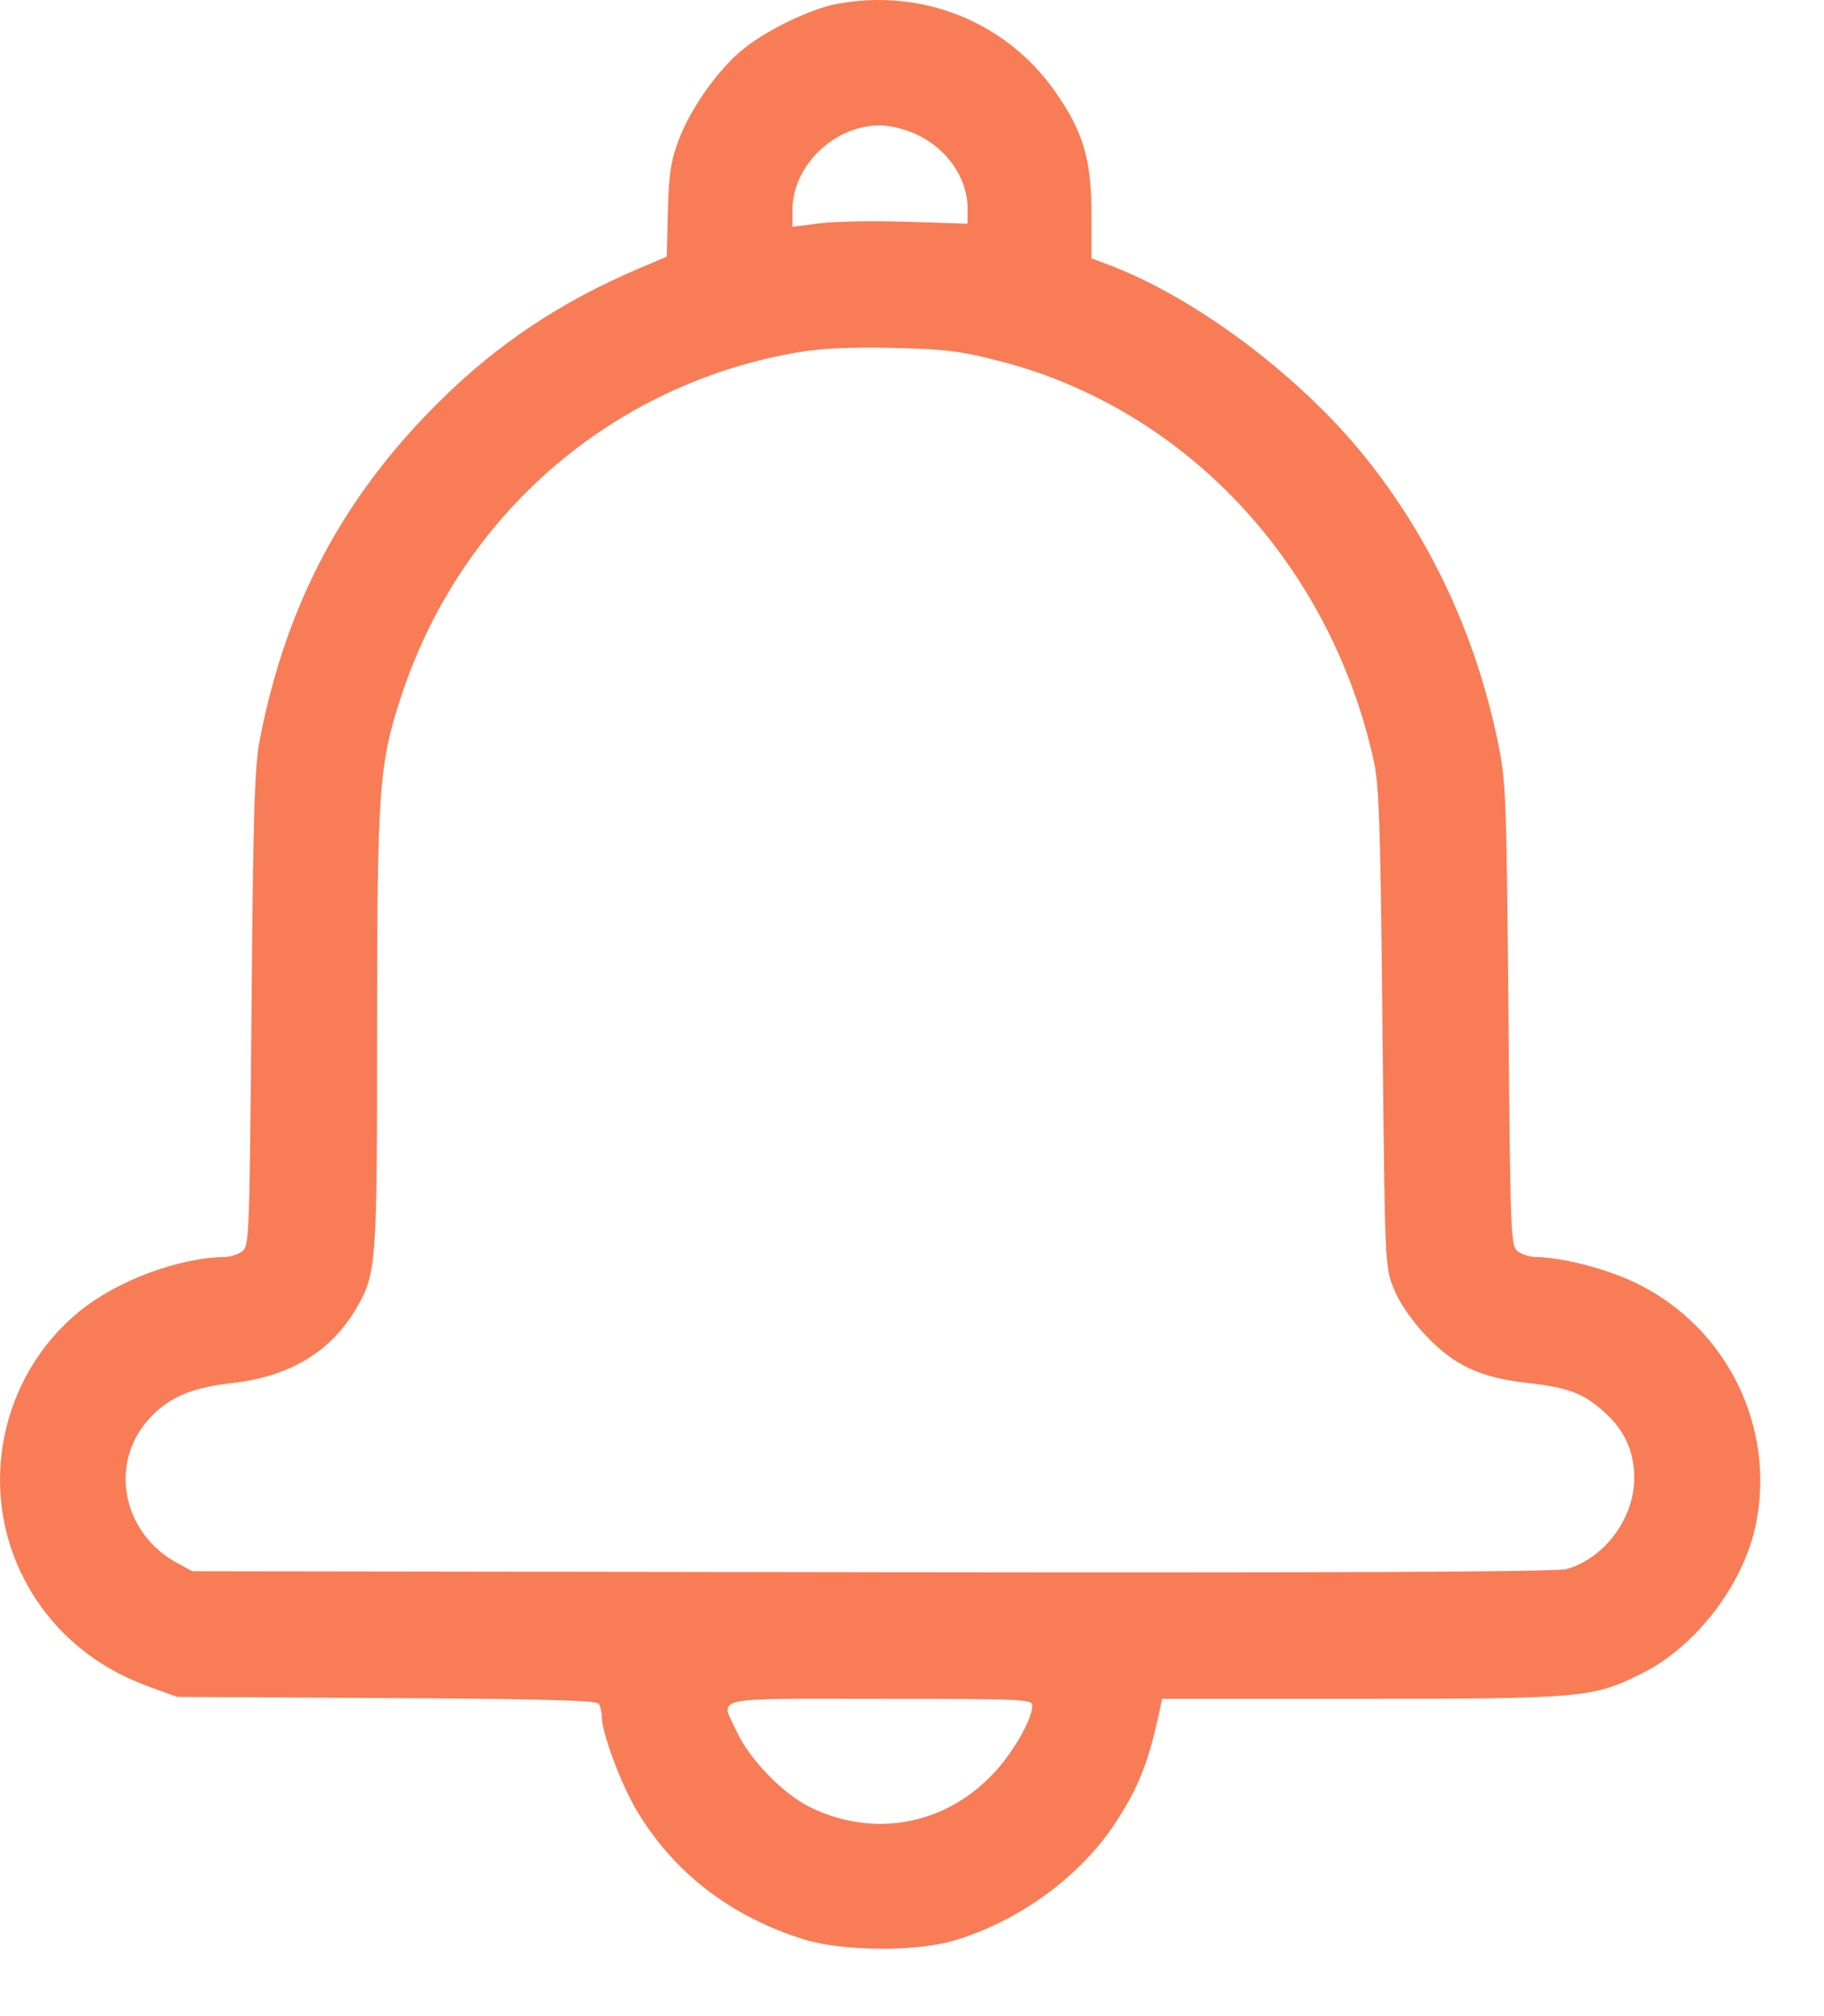 <svg width="19" height="21" viewBox="0 0 19 21" fill="none" xmlns="http://www.w3.org/2000/svg">
<path fill-rule="evenodd" clip-rule="evenodd" d="M8.713 0.042C8.443 0.093 7.997 0.308 7.751 0.504C7.488 0.713 7.197 1.121 7.07 1.458C6.988 1.675 6.968 1.806 6.957 2.198L6.945 2.674L6.657 2.796C5.844 3.141 5.182 3.583 4.578 4.181C3.575 5.175 2.984 6.285 2.708 7.694C2.652 7.979 2.638 8.42 2.62 10.505C2.599 12.895 2.596 12.981 2.522 13.035C2.479 13.066 2.399 13.092 2.343 13.093C1.858 13.1 1.218 13.34 0.824 13.662C-0 14.337 -0.239 15.518 0.258 16.46C0.531 16.978 0.973 17.357 1.548 17.567L1.845 17.675L4.026 17.687C5.67 17.696 6.215 17.711 6.238 17.747C6.255 17.773 6.268 17.836 6.269 17.887C6.27 18.048 6.467 18.579 6.627 18.849C7.012 19.501 7.607 19.961 8.374 20.201C8.764 20.323 9.524 20.331 9.92 20.218C10.59 20.026 11.238 19.56 11.608 19.003C11.859 18.625 11.966 18.354 12.082 17.804L12.105 17.695L14.177 17.695C16.489 17.694 16.586 17.685 17.095 17.435C17.663 17.155 18.161 16.507 18.29 15.878C18.498 14.867 17.991 13.834 17.06 13.373C16.75 13.219 16.283 13.097 15.99 13.093C15.934 13.092 15.854 13.066 15.811 13.035C15.737 12.981 15.733 12.896 15.713 10.565C15.692 8.249 15.687 8.133 15.6 7.716C15.37 6.611 14.897 5.6 14.213 4.752C13.534 3.91 12.444 3.094 11.547 2.758L11.369 2.691V2.226C11.369 1.658 11.283 1.371 10.989 0.951C10.478 0.224 9.599 -0.127 8.713 0.042ZM9.545 1.399C9.868 1.549 10.079 1.856 10.079 2.173V2.33L9.454 2.31C9.11 2.299 8.7 2.306 8.541 2.326L8.254 2.362V2.19C8.254 1.727 8.688 1.306 9.166 1.306C9.271 1.306 9.428 1.345 9.545 1.399ZM10.416 3.762C12.352 4.26 13.861 5.875 14.312 7.934C14.366 8.183 14.38 8.626 14.401 10.711C14.426 13.189 14.426 13.191 14.518 13.422C14.578 13.569 14.695 13.742 14.844 13.902C15.142 14.221 15.417 14.35 15.913 14.405C16.339 14.453 16.494 14.512 16.714 14.71C16.924 14.9 17.022 15.116 17.023 15.396C17.025 15.816 16.708 16.239 16.312 16.345C16.208 16.373 13.88 16.383 9.081 16.376L2.003 16.366L1.845 16.28C1.285 15.978 1.135 15.267 1.531 14.804C1.738 14.563 1.978 14.455 2.418 14.406C3.016 14.339 3.446 14.081 3.71 13.63C3.921 13.27 3.928 13.18 3.928 10.737C3.928 8.21 3.947 7.95 4.186 7.232C4.813 5.347 6.391 3.99 8.333 3.666C8.561 3.628 8.876 3.614 9.305 3.624C9.855 3.637 10.004 3.656 10.416 3.762ZM10.753 17.765C10.753 17.91 10.549 18.264 10.338 18.484C9.833 19.013 9.095 19.146 8.439 18.824C8.161 18.688 7.81 18.329 7.678 18.044C7.5 17.663 7.362 17.695 9.166 17.695C10.652 17.695 10.754 17.7 10.753 17.765Z" fill="#F87C56"/>
</svg>

